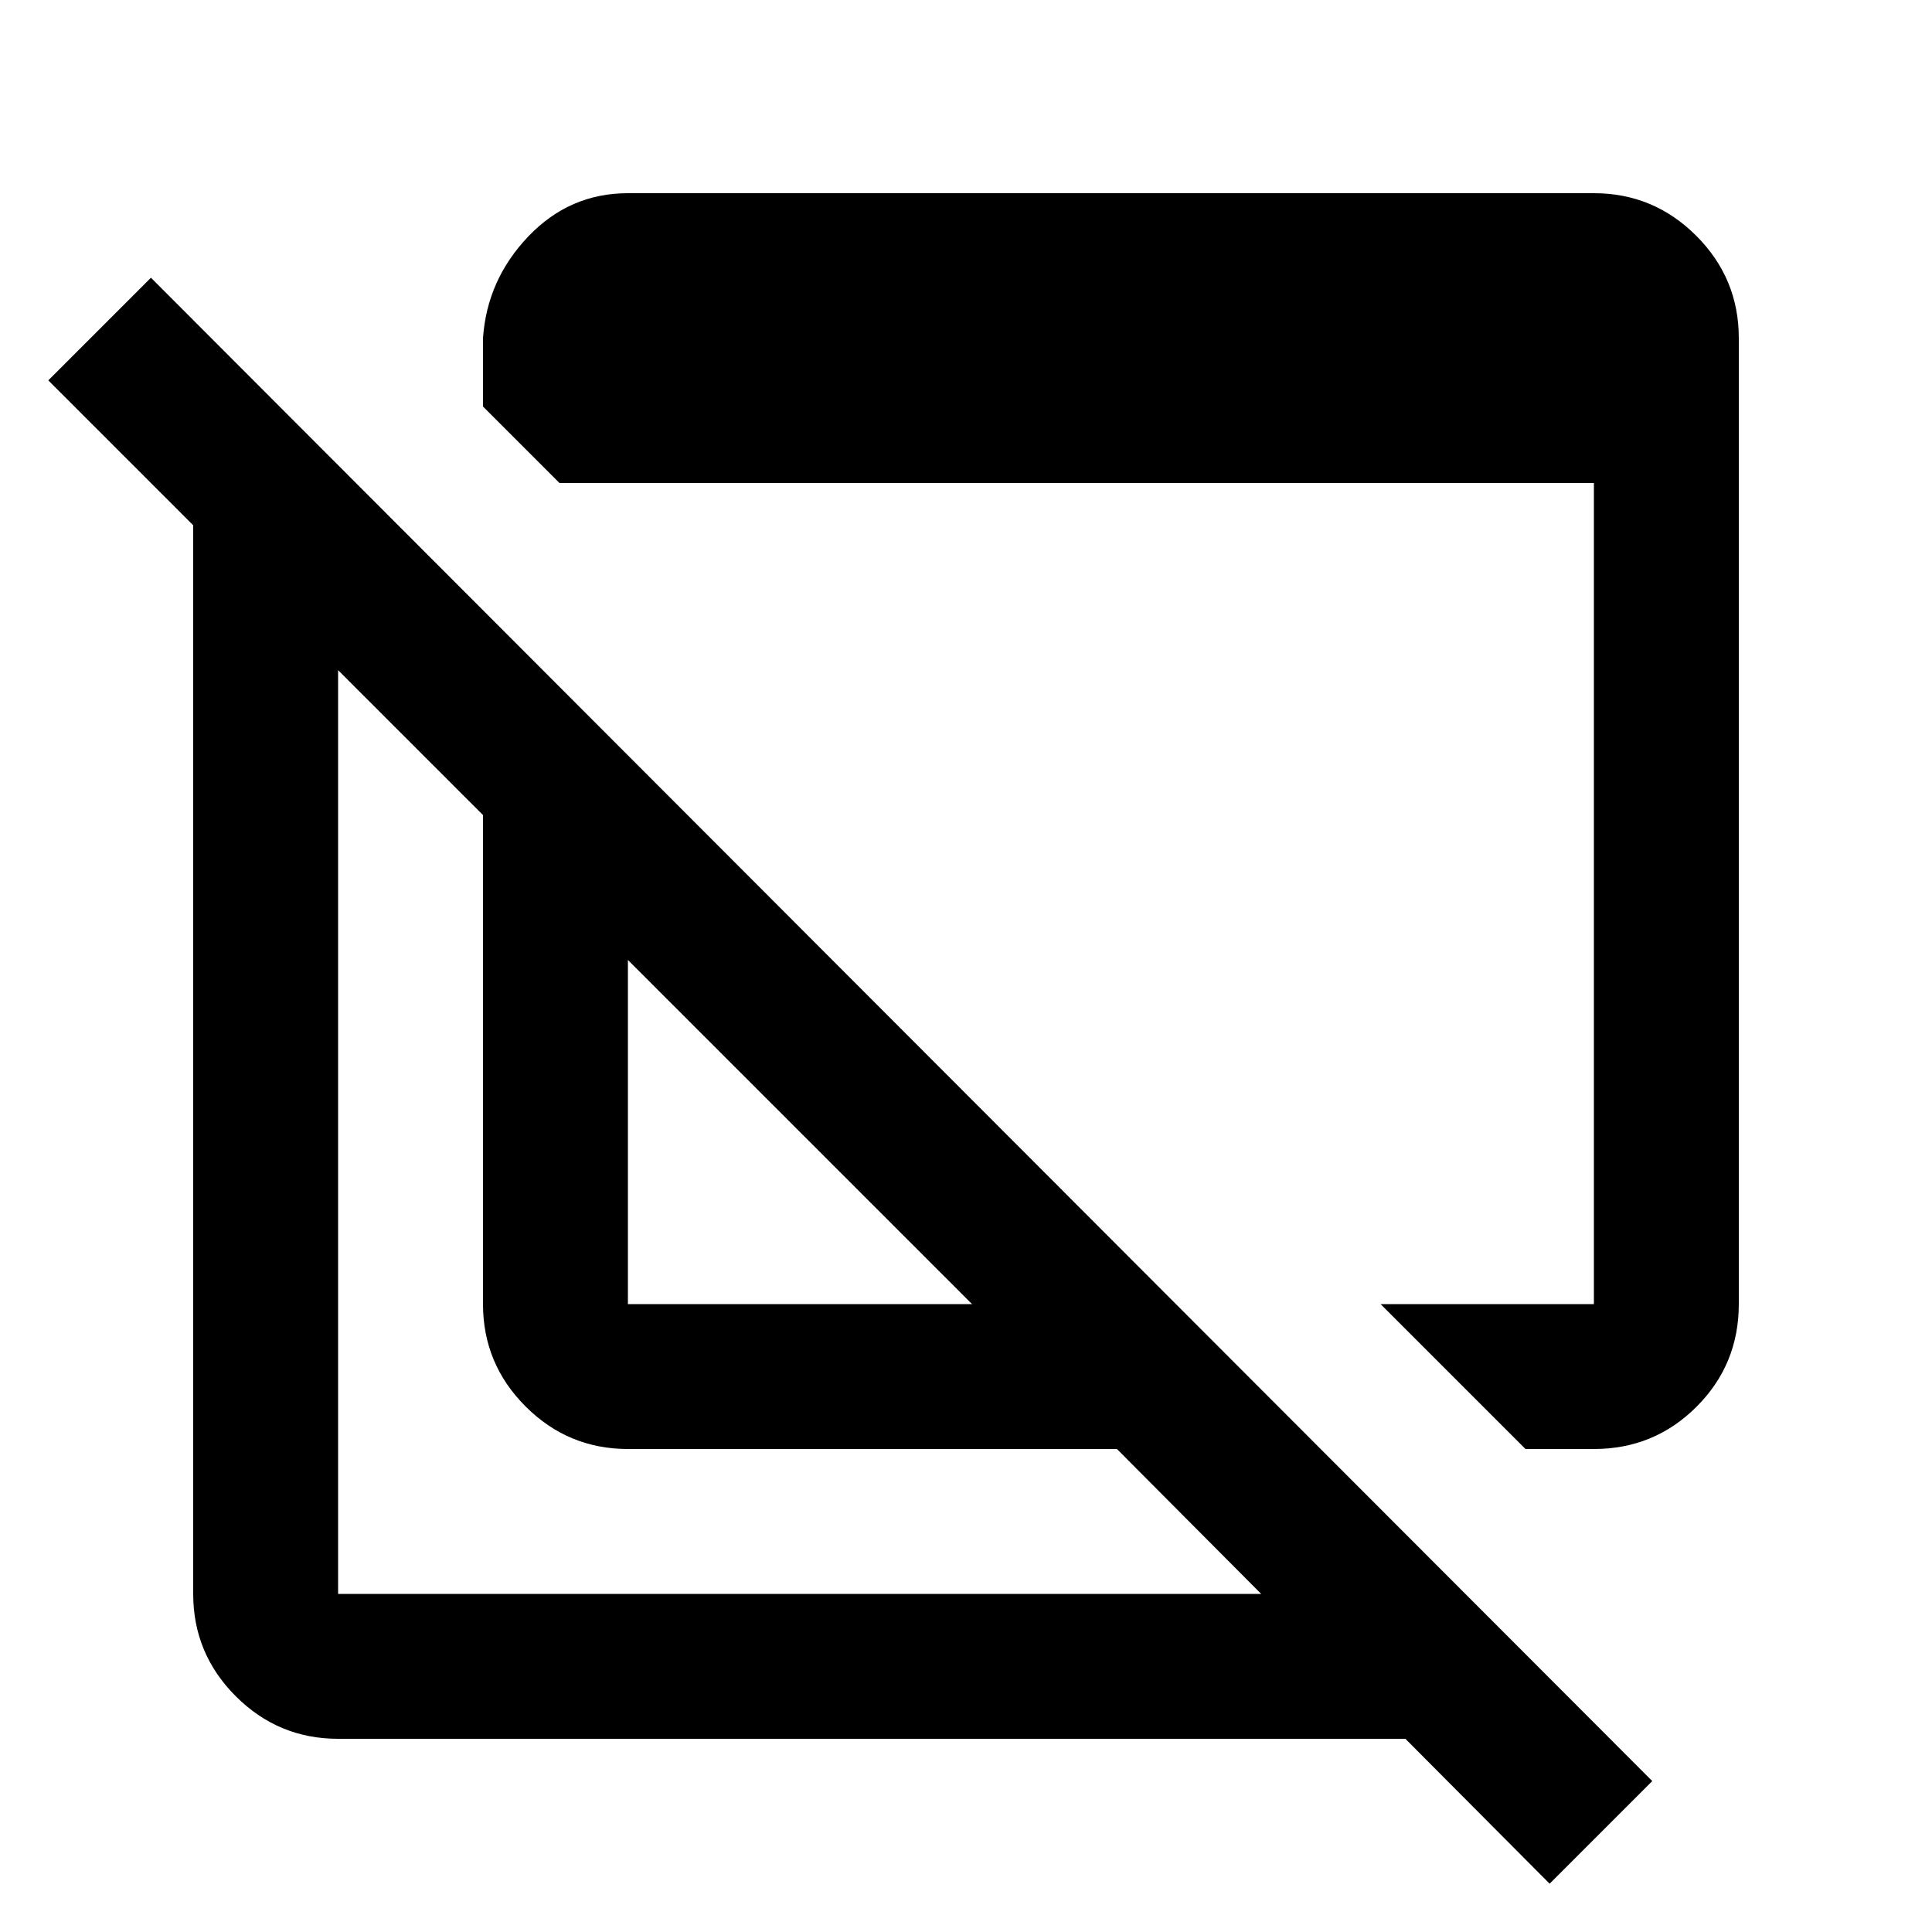<svg xmlns="http://www.w3.org/2000/svg" viewBox="0 -960 960 960"><path d="m758-240-72-72h106v-408H278l-38-38v-34q2-29 22.5-50.5T312-864h480q29.7 0 50.85 21.15Q864-821.7 864-792v480q0 30-21 51t-51 21h-34Zm12 216L555-240H312q-29.7 0-50.85-21.15Q240-282.3 240-312v-243L24-771l51-51L821-75l-51 51ZM312-312h171L312-483v171ZM168-96q-29.7 0-50.85-21.15Q96-138.3 96-168v-552h72v552h540v72H168Zm257-280Zm104-99Z"/></svg>
